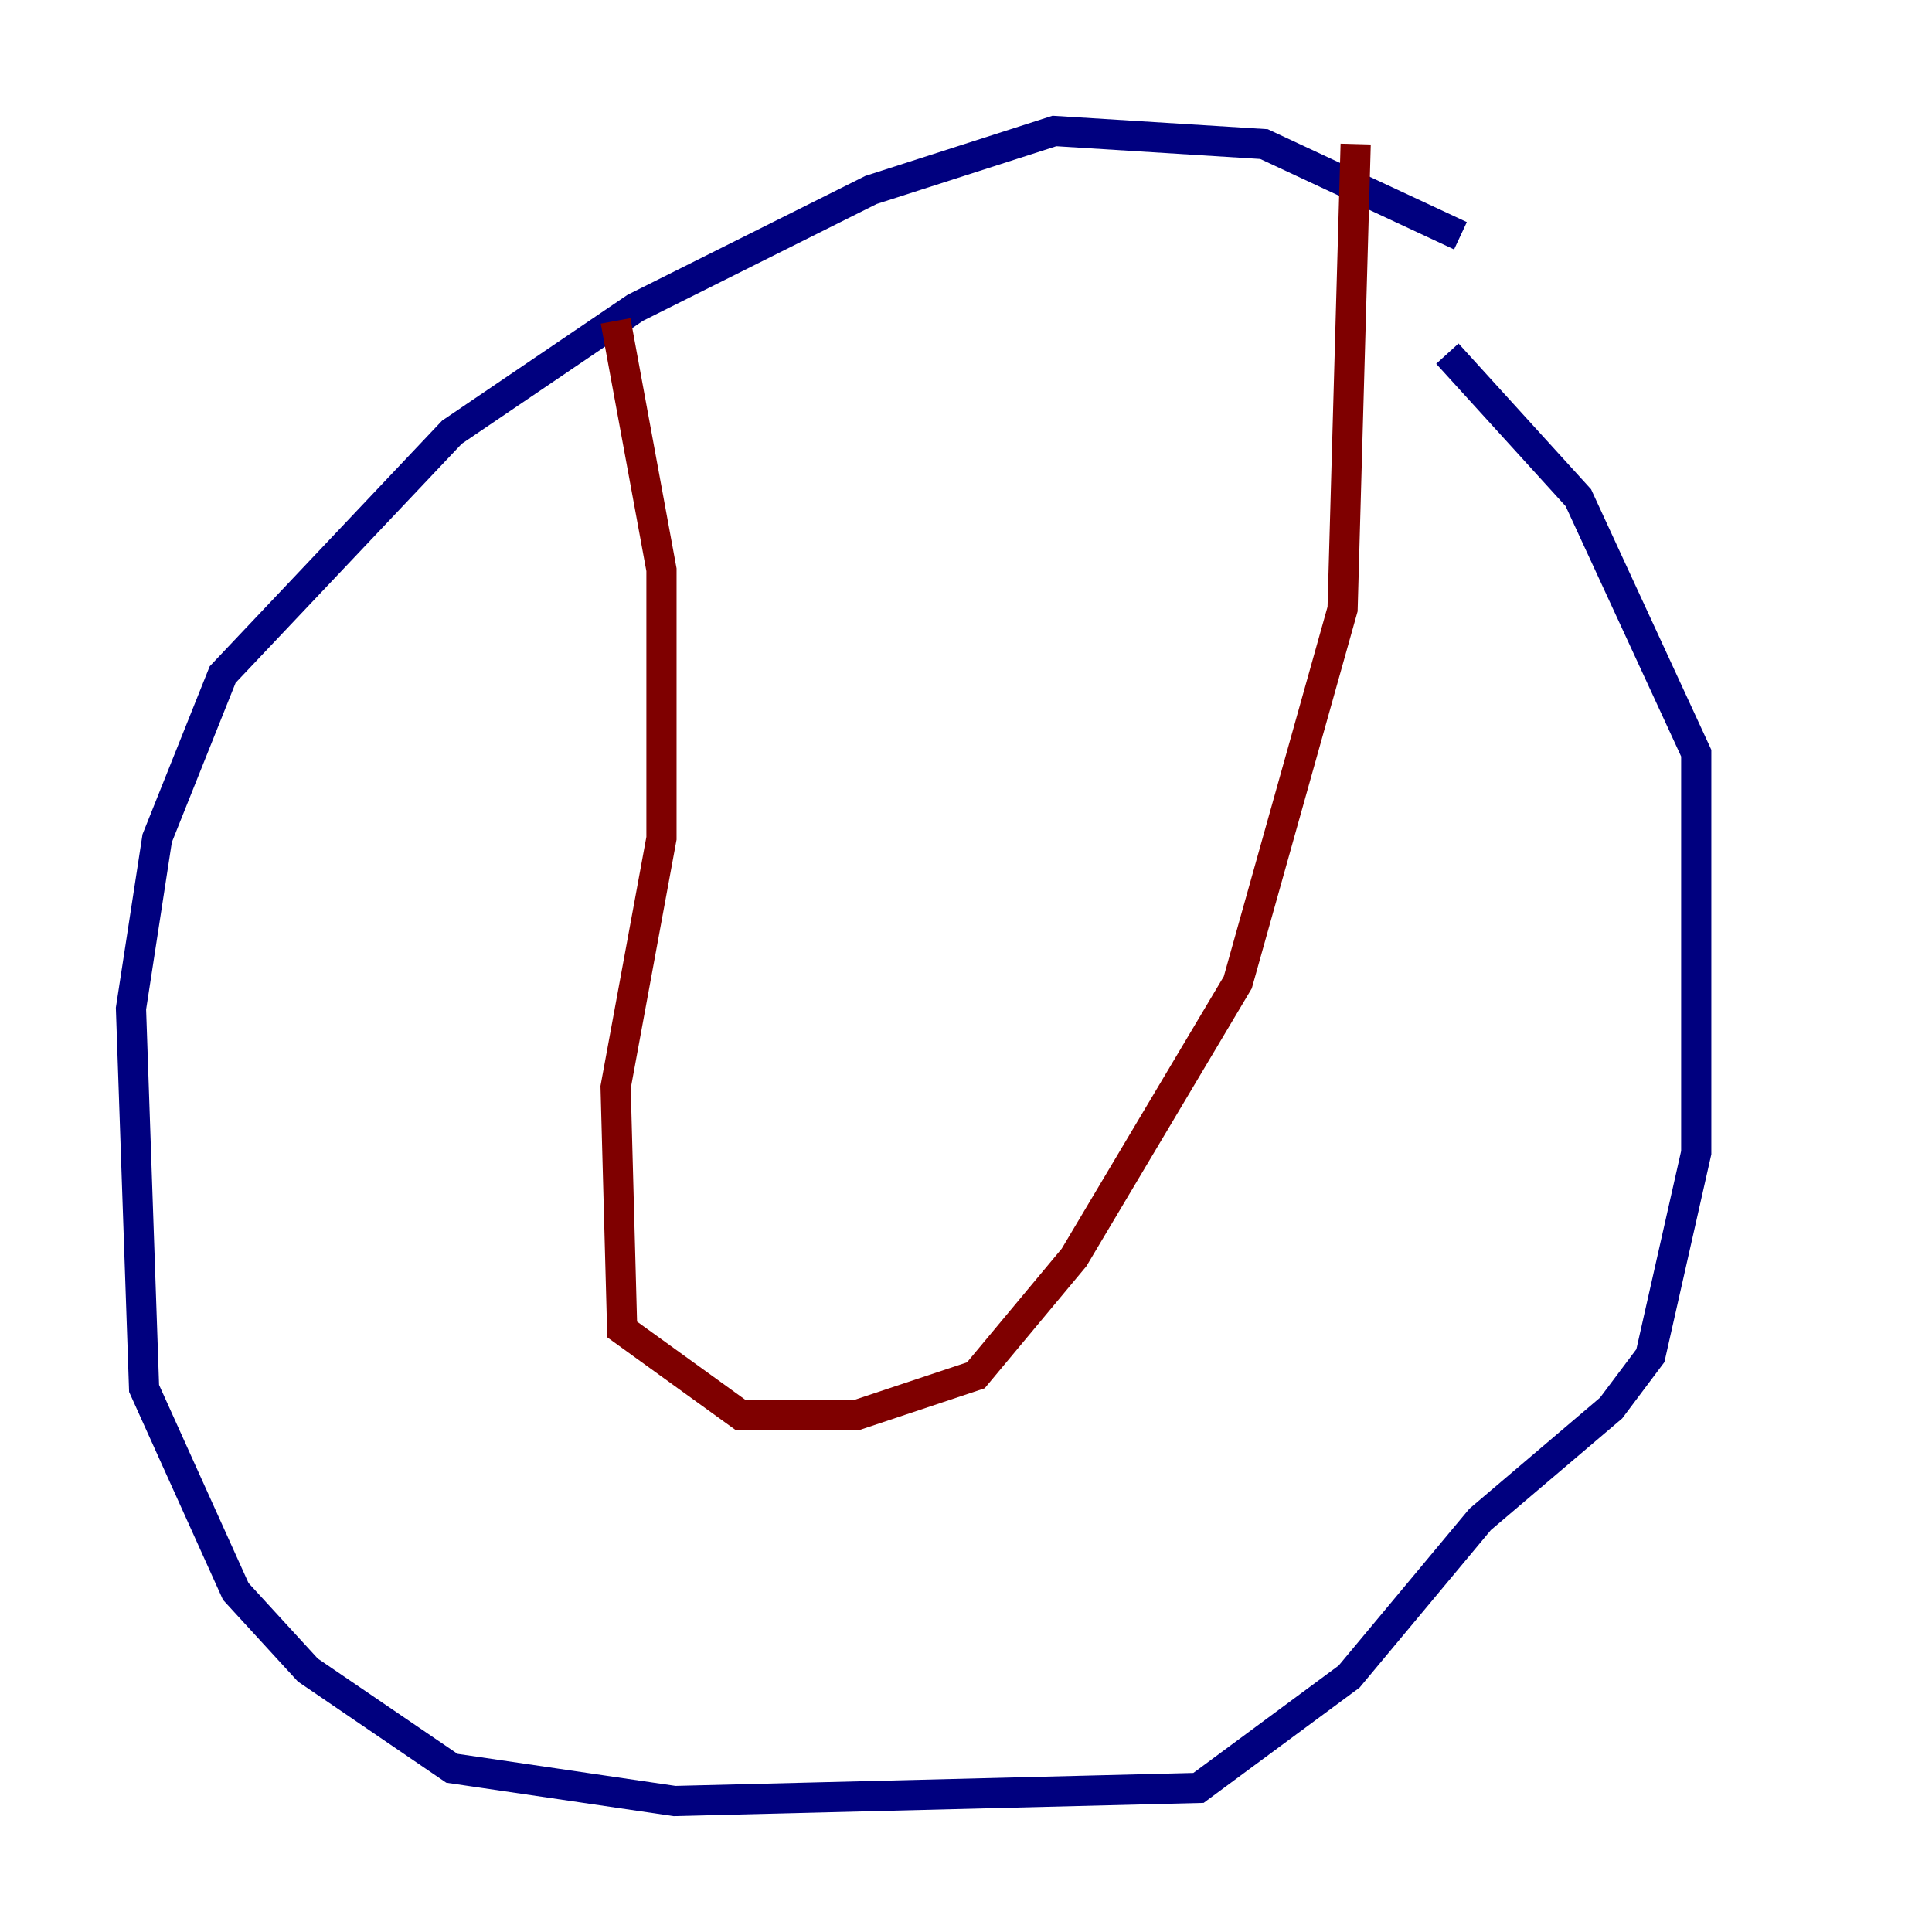 <?xml version="1.0" encoding="utf-8" ?>
<svg baseProfile="tiny" height="128" version="1.2" viewBox="0,0,128,128" width="128" xmlns="http://www.w3.org/2000/svg" xmlns:ev="http://www.w3.org/2001/xml-events" xmlns:xlink="http://www.w3.org/1999/xlink"><defs /><polyline fill="none" points="96.759,15.62 83.742,9.546 69.858,8.678 57.709,12.583 42.088,20.393 29.939,28.637 14.752,44.691 10.414,55.539 8.678,66.82 9.546,91.986 15.62,105.437 20.393,110.644 29.939,117.153 44.691,119.322 79.403,118.454 89.383,111.078 98.061,100.664 106.739,93.288 109.342,89.817 112.38,76.366 112.38,49.898 104.57,32.976 95.891,23.43" stroke="#00007f" stroke-width="2" /><polyline fill="none" points="40.786,21.261 43.824,37.749 43.824,55.539 40.786,72.027 41.22,88.081 49.031,93.722 56.841,93.722 64.651,91.119 71.159,83.308 82.007,65.085 88.949,40.352 89.817,9.546" stroke="#7f0000" stroke-width="2" /></svg>
